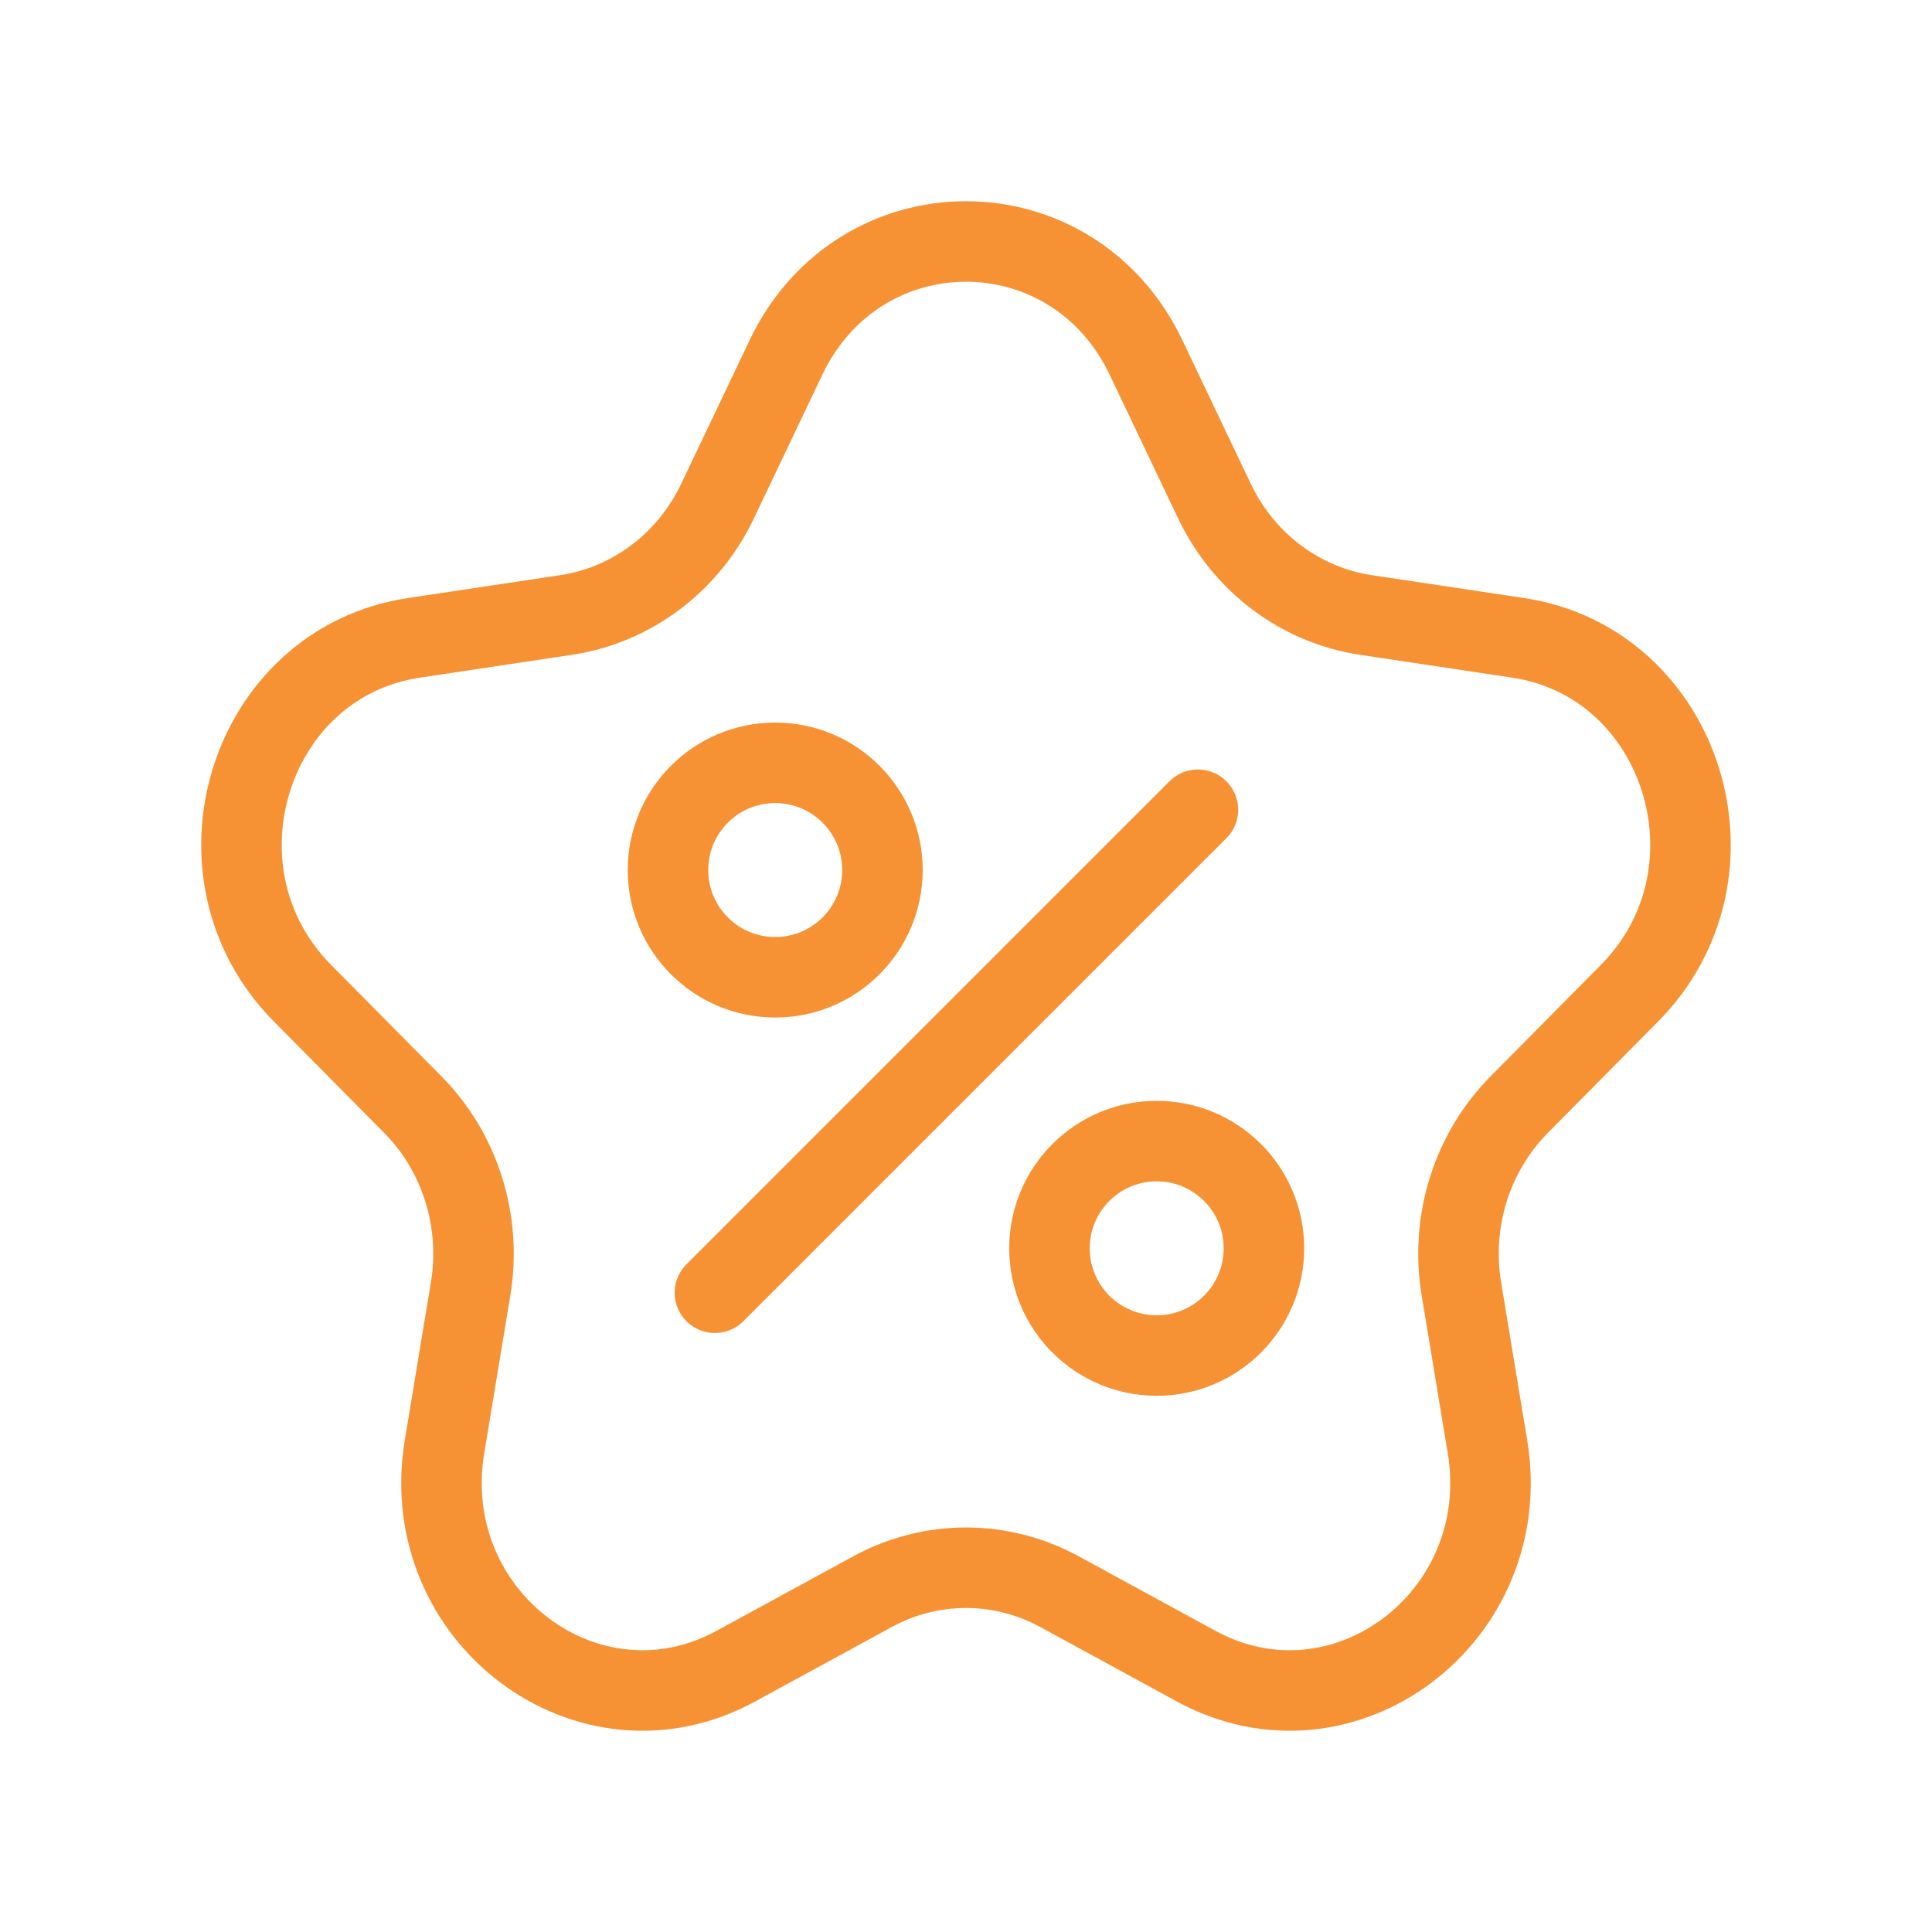 <svg width="24" height="24" viewBox="0 0 24 24" fill="none" xmlns="http://www.w3.org/2000/svg">
<path d="M9.763 4.442C10.678 2.519 13.322 2.519 14.237 4.442L15.086 6.224C15.449 6.987 16.151 7.516 16.964 7.639L18.861 7.924C20.907 8.233 21.725 10.839 20.244 12.336L18.871 13.723C18.283 14.317 18.015 15.173 18.154 16.012L18.478 17.971C18.827 20.084 16.688 21.695 14.858 20.697L13.161 19.772C12.434 19.376 11.566 19.376 10.839 19.772L9.142 20.697C7.312 21.695 5.173 20.084 5.522 17.971L5.846 16.012C5.985 15.173 5.717 14.317 5.129 13.723L3.756 12.336C2.275 10.839 3.092 8.233 5.139 7.924L7.036 7.639C7.848 7.516 8.551 6.987 8.914 6.224L9.763 4.442Z" stroke="#F69234" stroke-linecap="round" stroke-linejoin="round"/>
<circle cx="9.63" cy="10.808" r="1.332" stroke="#F69234" stroke-linecap="round" stroke-linejoin="round"/>
<circle cx="14.369" cy="15.507" r="1.332" stroke="#F69234" stroke-linecap="round" stroke-linejoin="round"/>
<path d="M8.881 16.059L14.881 10.059" stroke="#F69234" stroke-linecap="round" stroke-linejoin="round"/>
</svg>
